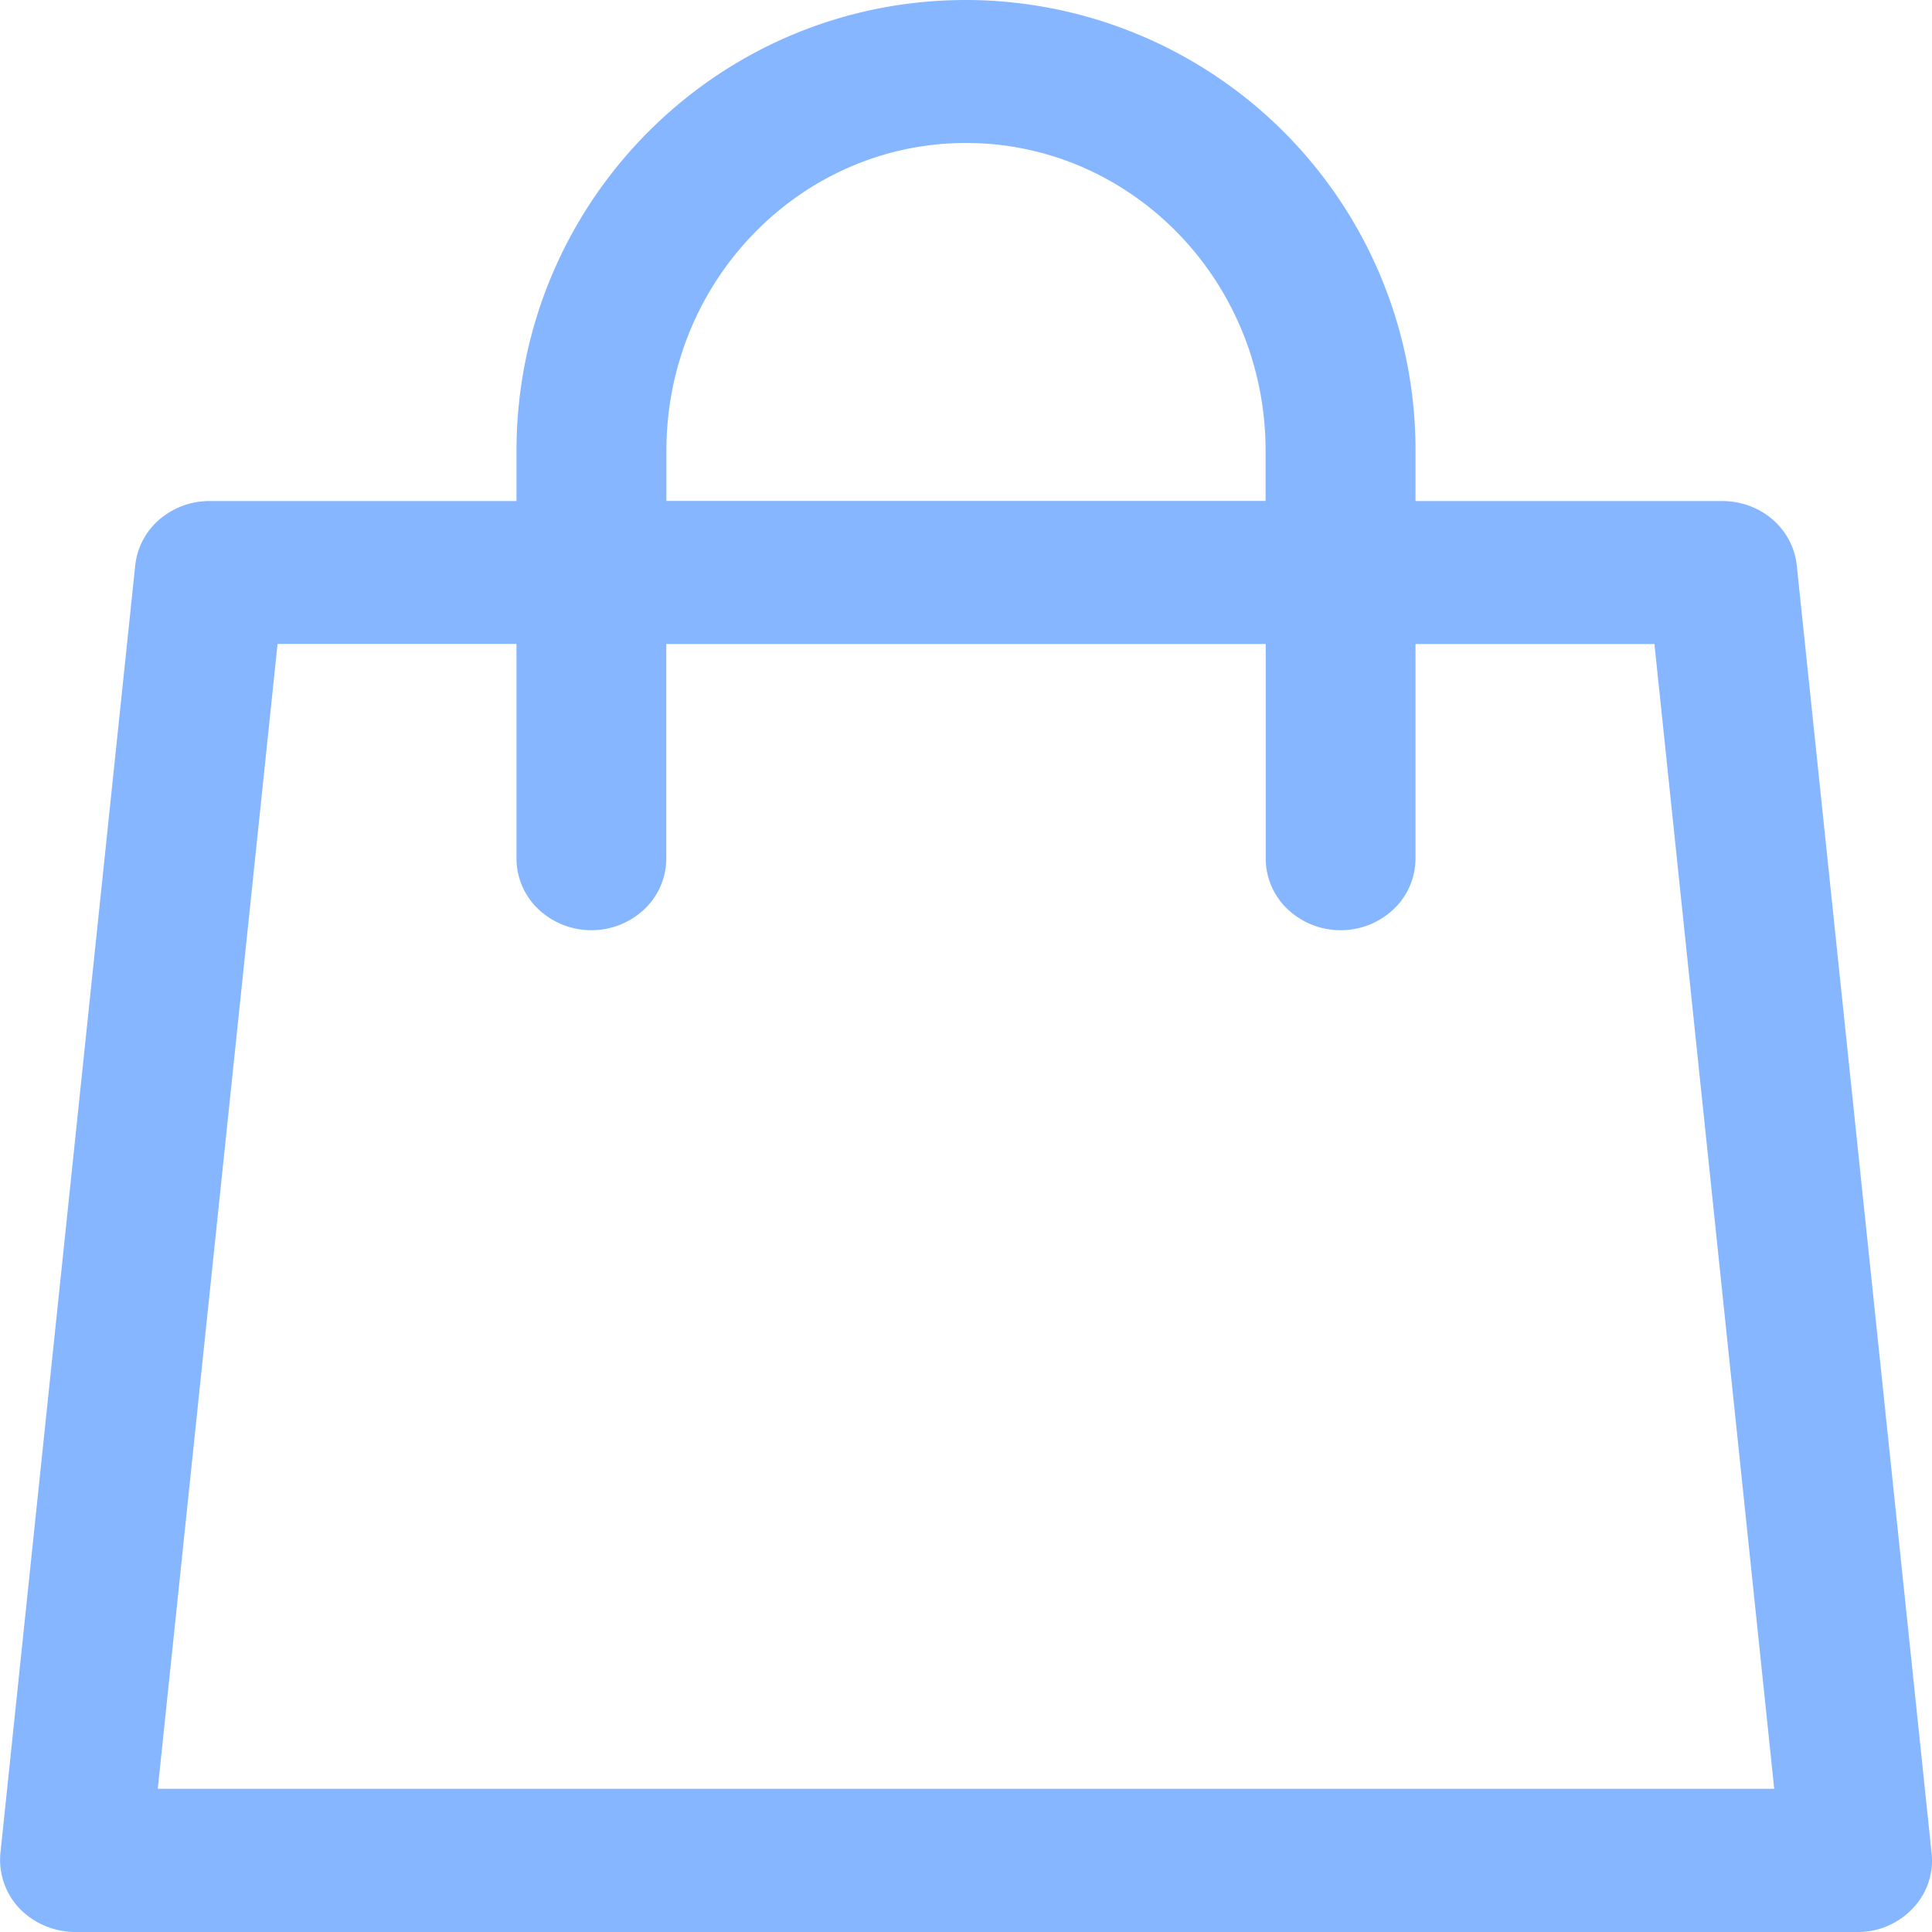 <svg width="15" height="15" viewBox="0 0 15 15" fill="none" xmlns="http://www.w3.org/2000/svg"><path d="M4.01 3.889V3.5C4.01 1.574 5.564 0 7.5 0a3.494 3.494 0 0 1 3.49 3.5v.39h2.382c.144 0 .283.051.39.143.107.093.174.22.188.357l1.047 9.999a.533.533 0 0 1-.147.428.582.582 0 0 1-.431.183H.581a.606.606 0 0 1-.43-.183.55.55 0 0 1-.148-.428l1.047-10a.547.547 0 0 1 .188-.356.597.597 0 0 1 .39-.143H4.01v-.001zm1.164 0h4.652V3.5c0-1.327-1.049-2.39-2.326-2.39-1.277 0-2.326 1.063-2.326 2.39v.389-.001zM4.01 4.999H2.155l-.93 8.889h12.55L12.845 5H10.99v1.666a.543.543 0 0 1-.17.393.596.596 0 0 1-.412.163.596.596 0 0 1-.411-.163.543.543 0 0 1-.17-.393V5H5.173v1.666a.543.543 0 0 1-.17.393.596.596 0 0 1-.412.163.596.596 0 0 1-.411-.163.543.543 0 0 1-.17-.393V5z" fill="#85B6FF"/></svg>